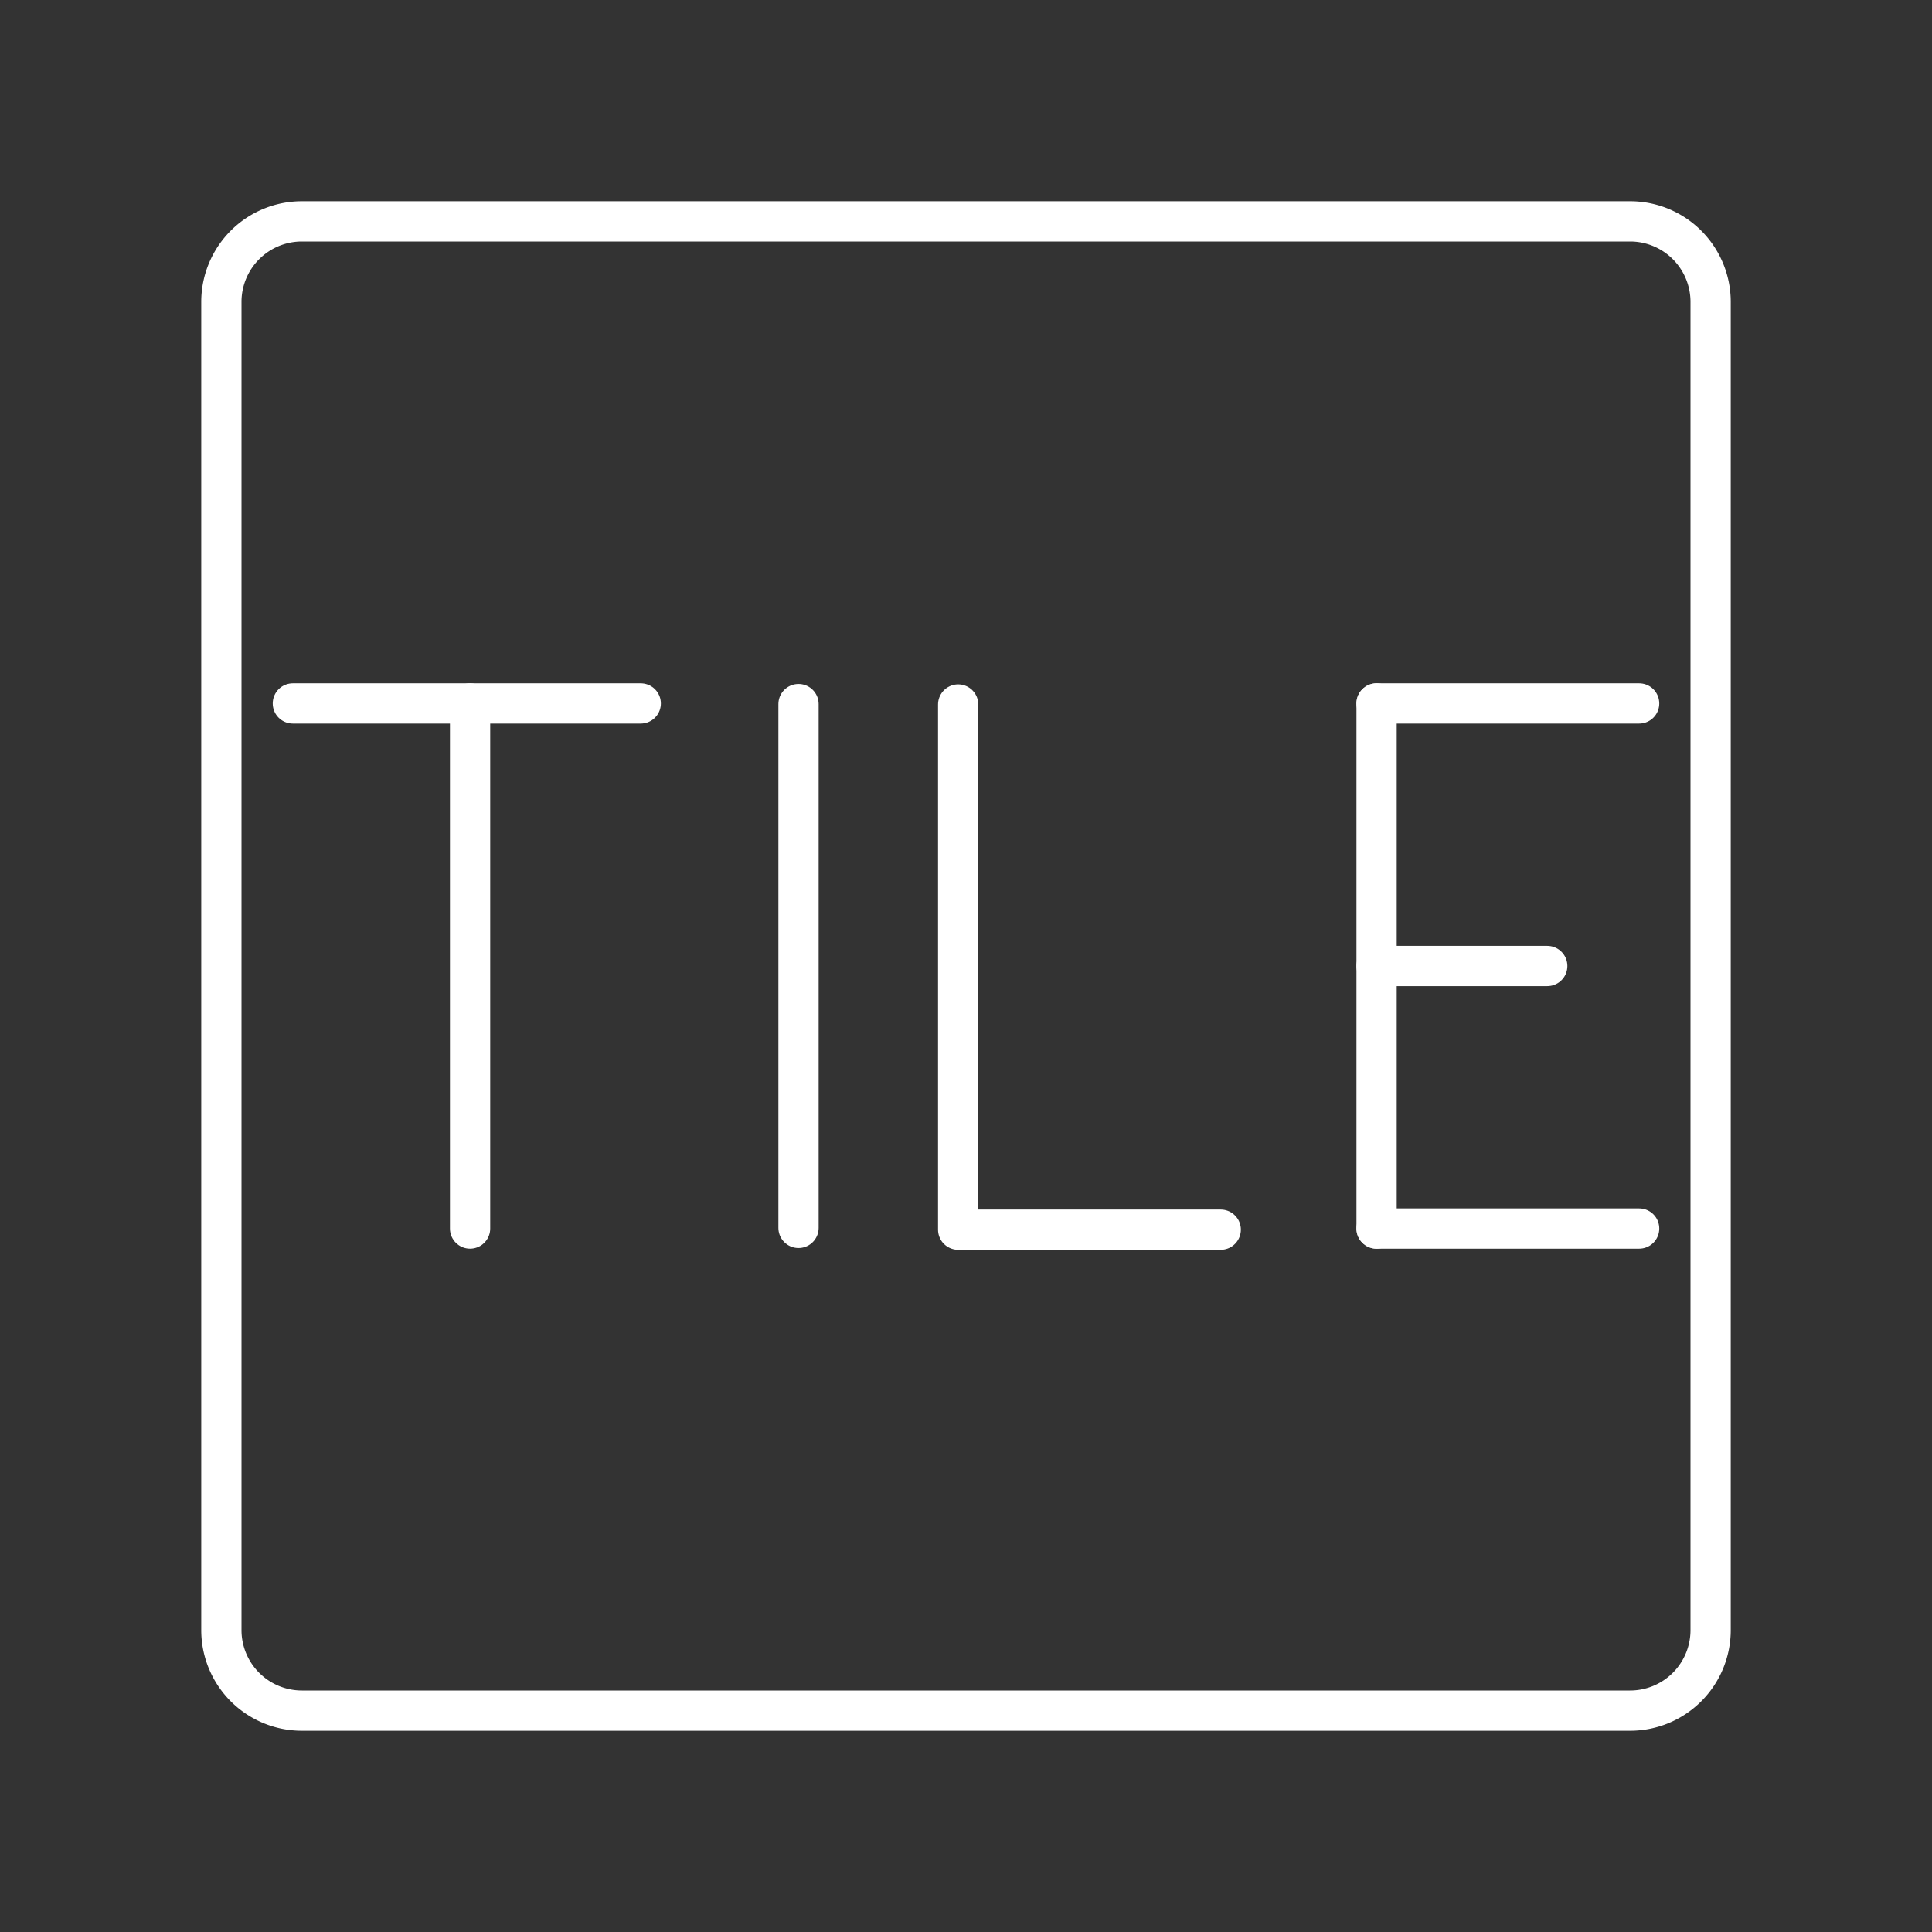 <svg version="1.1" viewBox="0 0 48 48" xmlns="http://www.w3.org/2000/svg">
 <rect x="0" y="0" width="48" height="48" fill="#333333" stroke="none"/>
 <defs>
  <style>.a{fill:none;stroke:#fff;stroke-linecap:round;stroke-linejoin:round;}</style>
 </defs>
 <path class="a" d="m40.5 5.5h-33a2 2 0 0 0-2 2v33a2 2 0 0 0 2 2h33a2 2 0 0 0 2-2v-33a2 2 0 0 0-2-2z"/>
 <polyline class="st0" transform="matrix(1.631 0 0 1.631 -252.16 -134.18)" points="169.2 93 169.2 101 173.2 101" fill="none" stroke="#fff" stroke-linecap="round" stroke-linejoin="round" stroke-miterlimit="10" stroke-width=".613"/>
 <line class="st0" x1="34.201" x2="40.724" y1="30.523" y2="30.523" fill="none" stroke="#fff" stroke-linecap="round" stroke-linejoin="round" stroke-miterlimit="10"/>
 <line class="st0" x1="34.201" x2="40.724" y1="17.477" y2="17.477" fill="none" stroke="#fff" stroke-linecap="round" stroke-linejoin="round" stroke-miterlimit="10"/>
 <line class="st0" x1="34.201" x2="38.441" y1="24" y2="24" fill="none" stroke="#fff" stroke-linecap="round" stroke-linejoin="round" stroke-miterlimit="10"/>
 <line class="st0" x1="34.201" x2="34.201" y1="17.477" y2="30.523" fill="none" stroke="#fff" stroke-linecap="round" stroke-linejoin="round" stroke-miterlimit="10"/>
 <line class="st0" x1="7.276" x2="15.919" y1="17.477" y2="17.477" fill="none" stroke="#fff" stroke-linecap="round" stroke-linejoin="round" stroke-miterlimit="10"/>
 <line class="st0" x1="11.679" x2="11.679" y1="30.523" y2="17.477" fill="none" stroke="#fff" stroke-linecap="round" stroke-linejoin="round" stroke-miterlimit="10"/>
 <line class="st0" x1="19.839" x2="19.839" y1="17.493" y2="30.507" fill="none" stroke="#fff" stroke-linecap="round" stroke-linejoin="round" stroke-miterlimit="10"/>
</svg>
